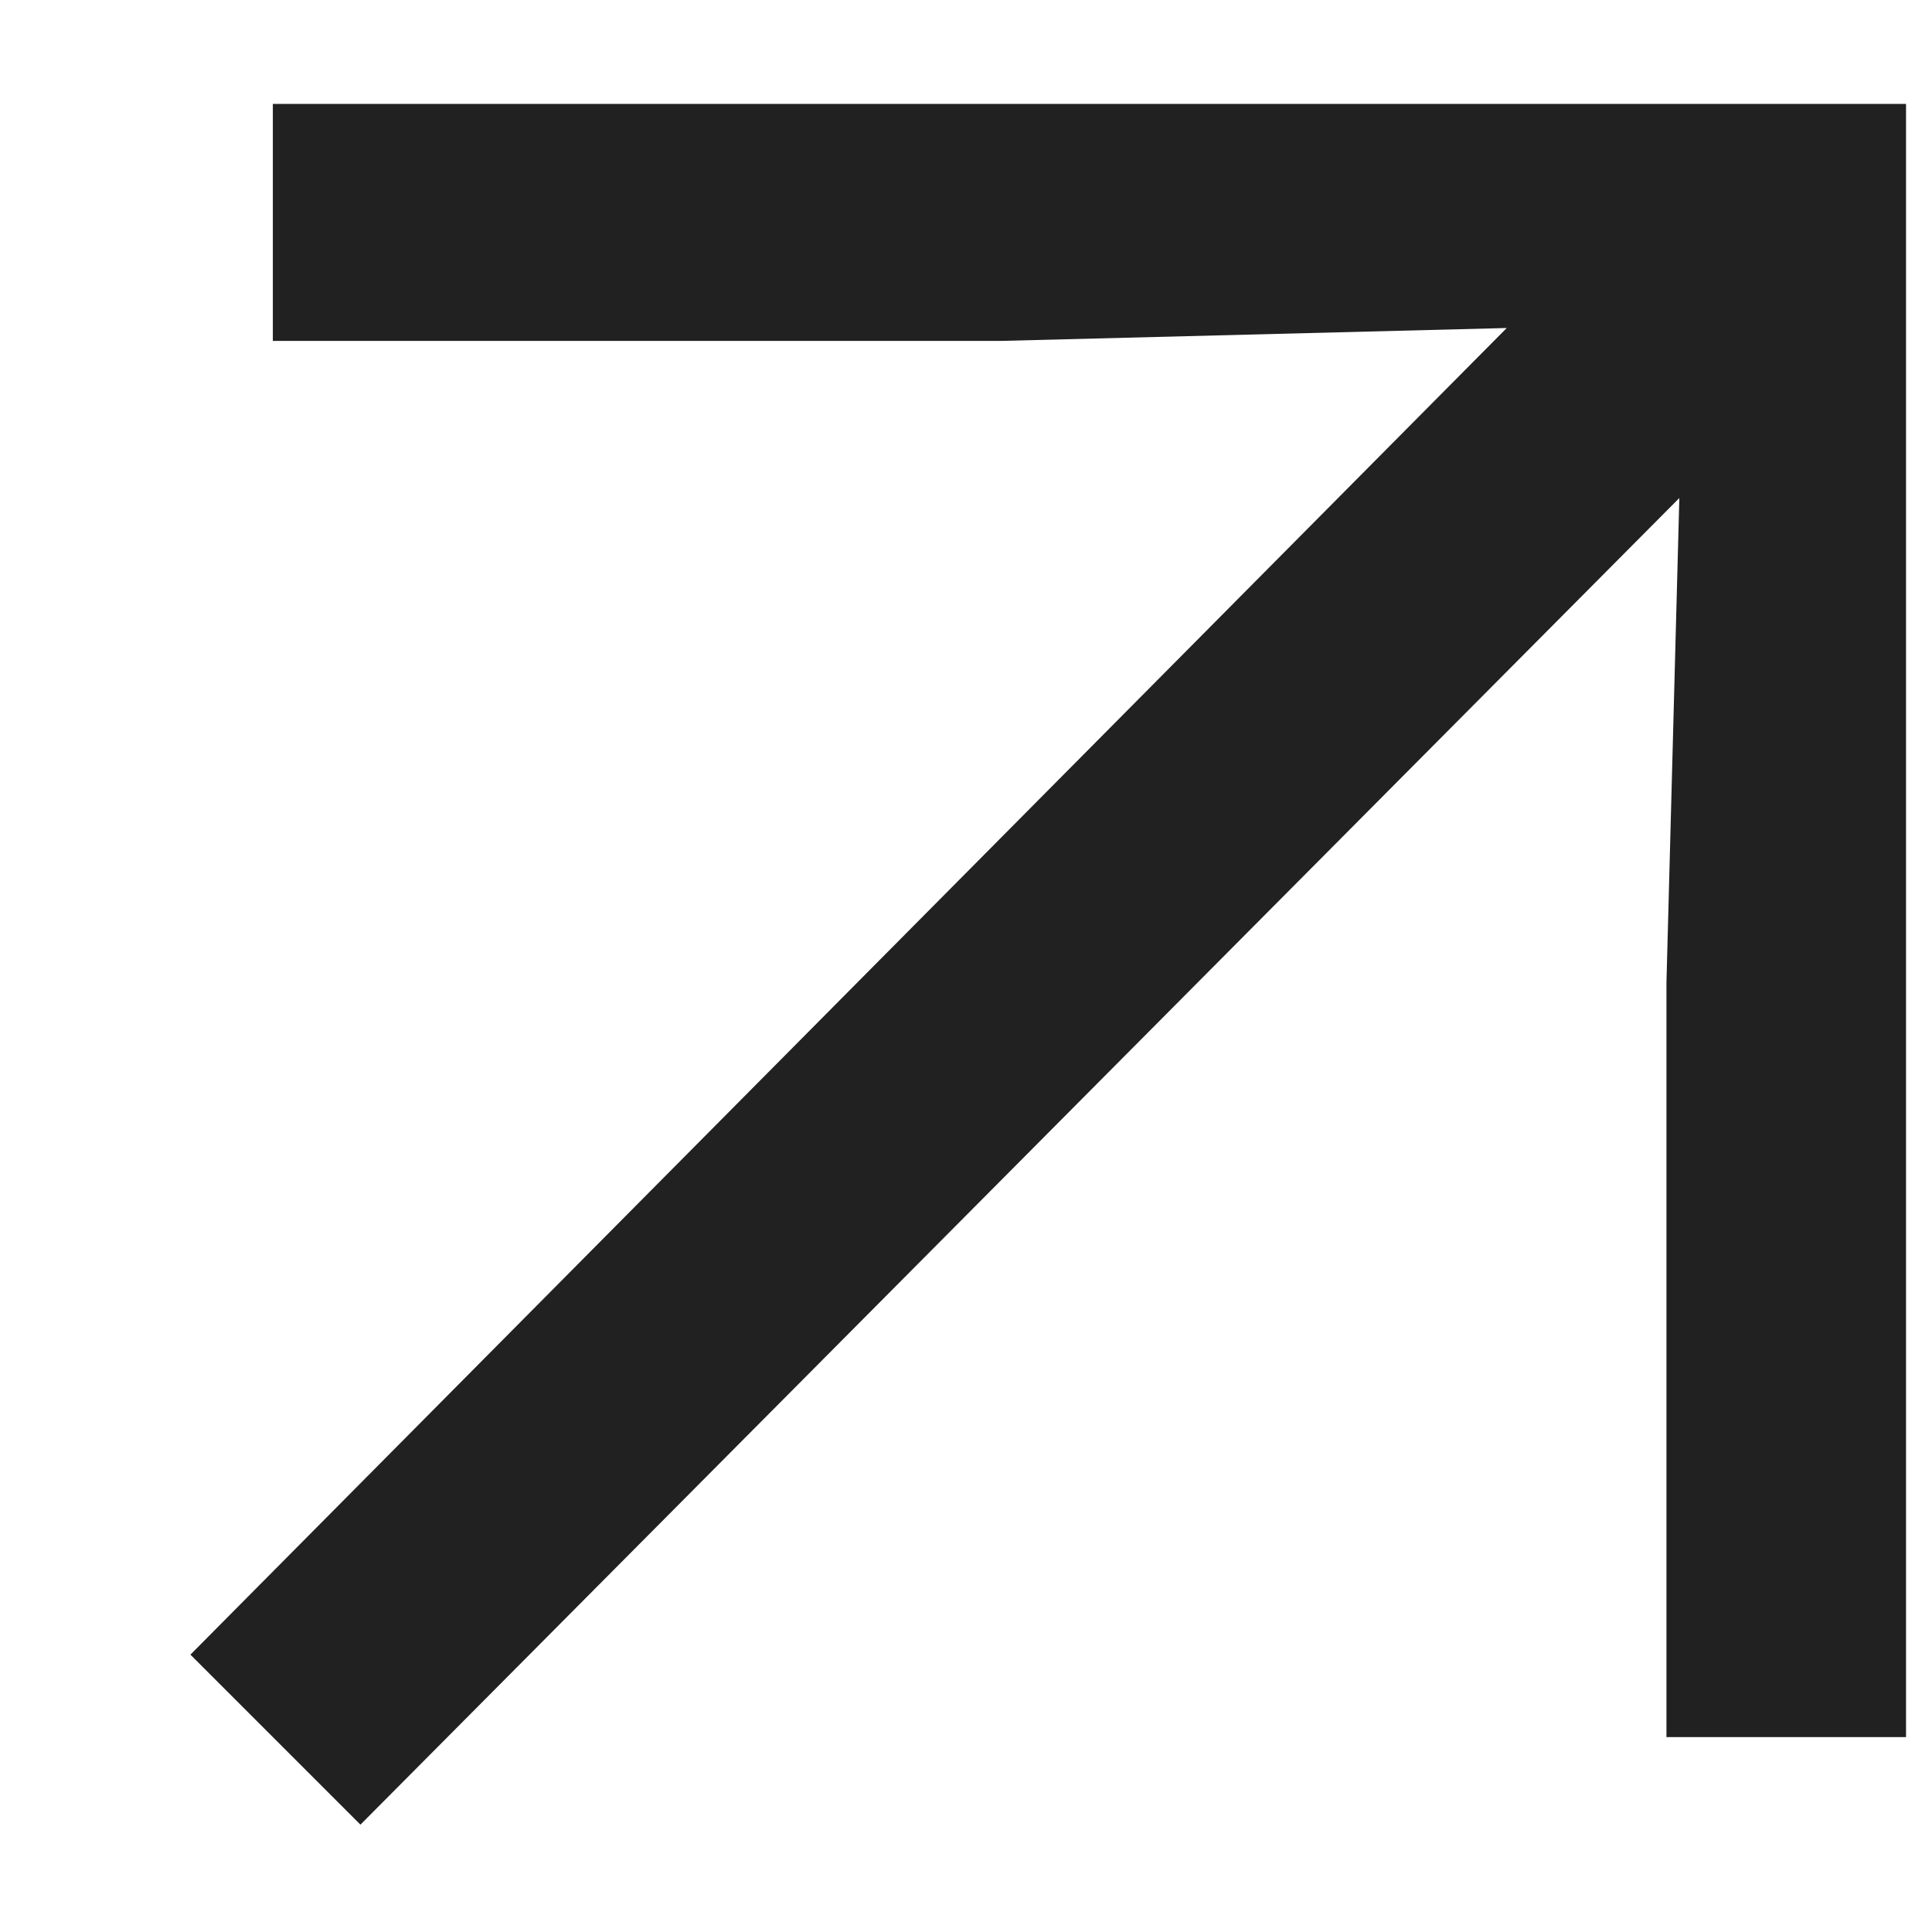 <svg width="9" height="9" viewBox="0 0 9 9" fill="none" xmlns="http://www.w3.org/2000/svg">
<path d="M1.271 1.588V0.484H8.879V8.092H7.763V4.576L7.823 2.32L1.679 8.5L0.887 7.708L7.019 1.528L4.667 1.588H1.271Z" fill="#212121"/>
</svg>
